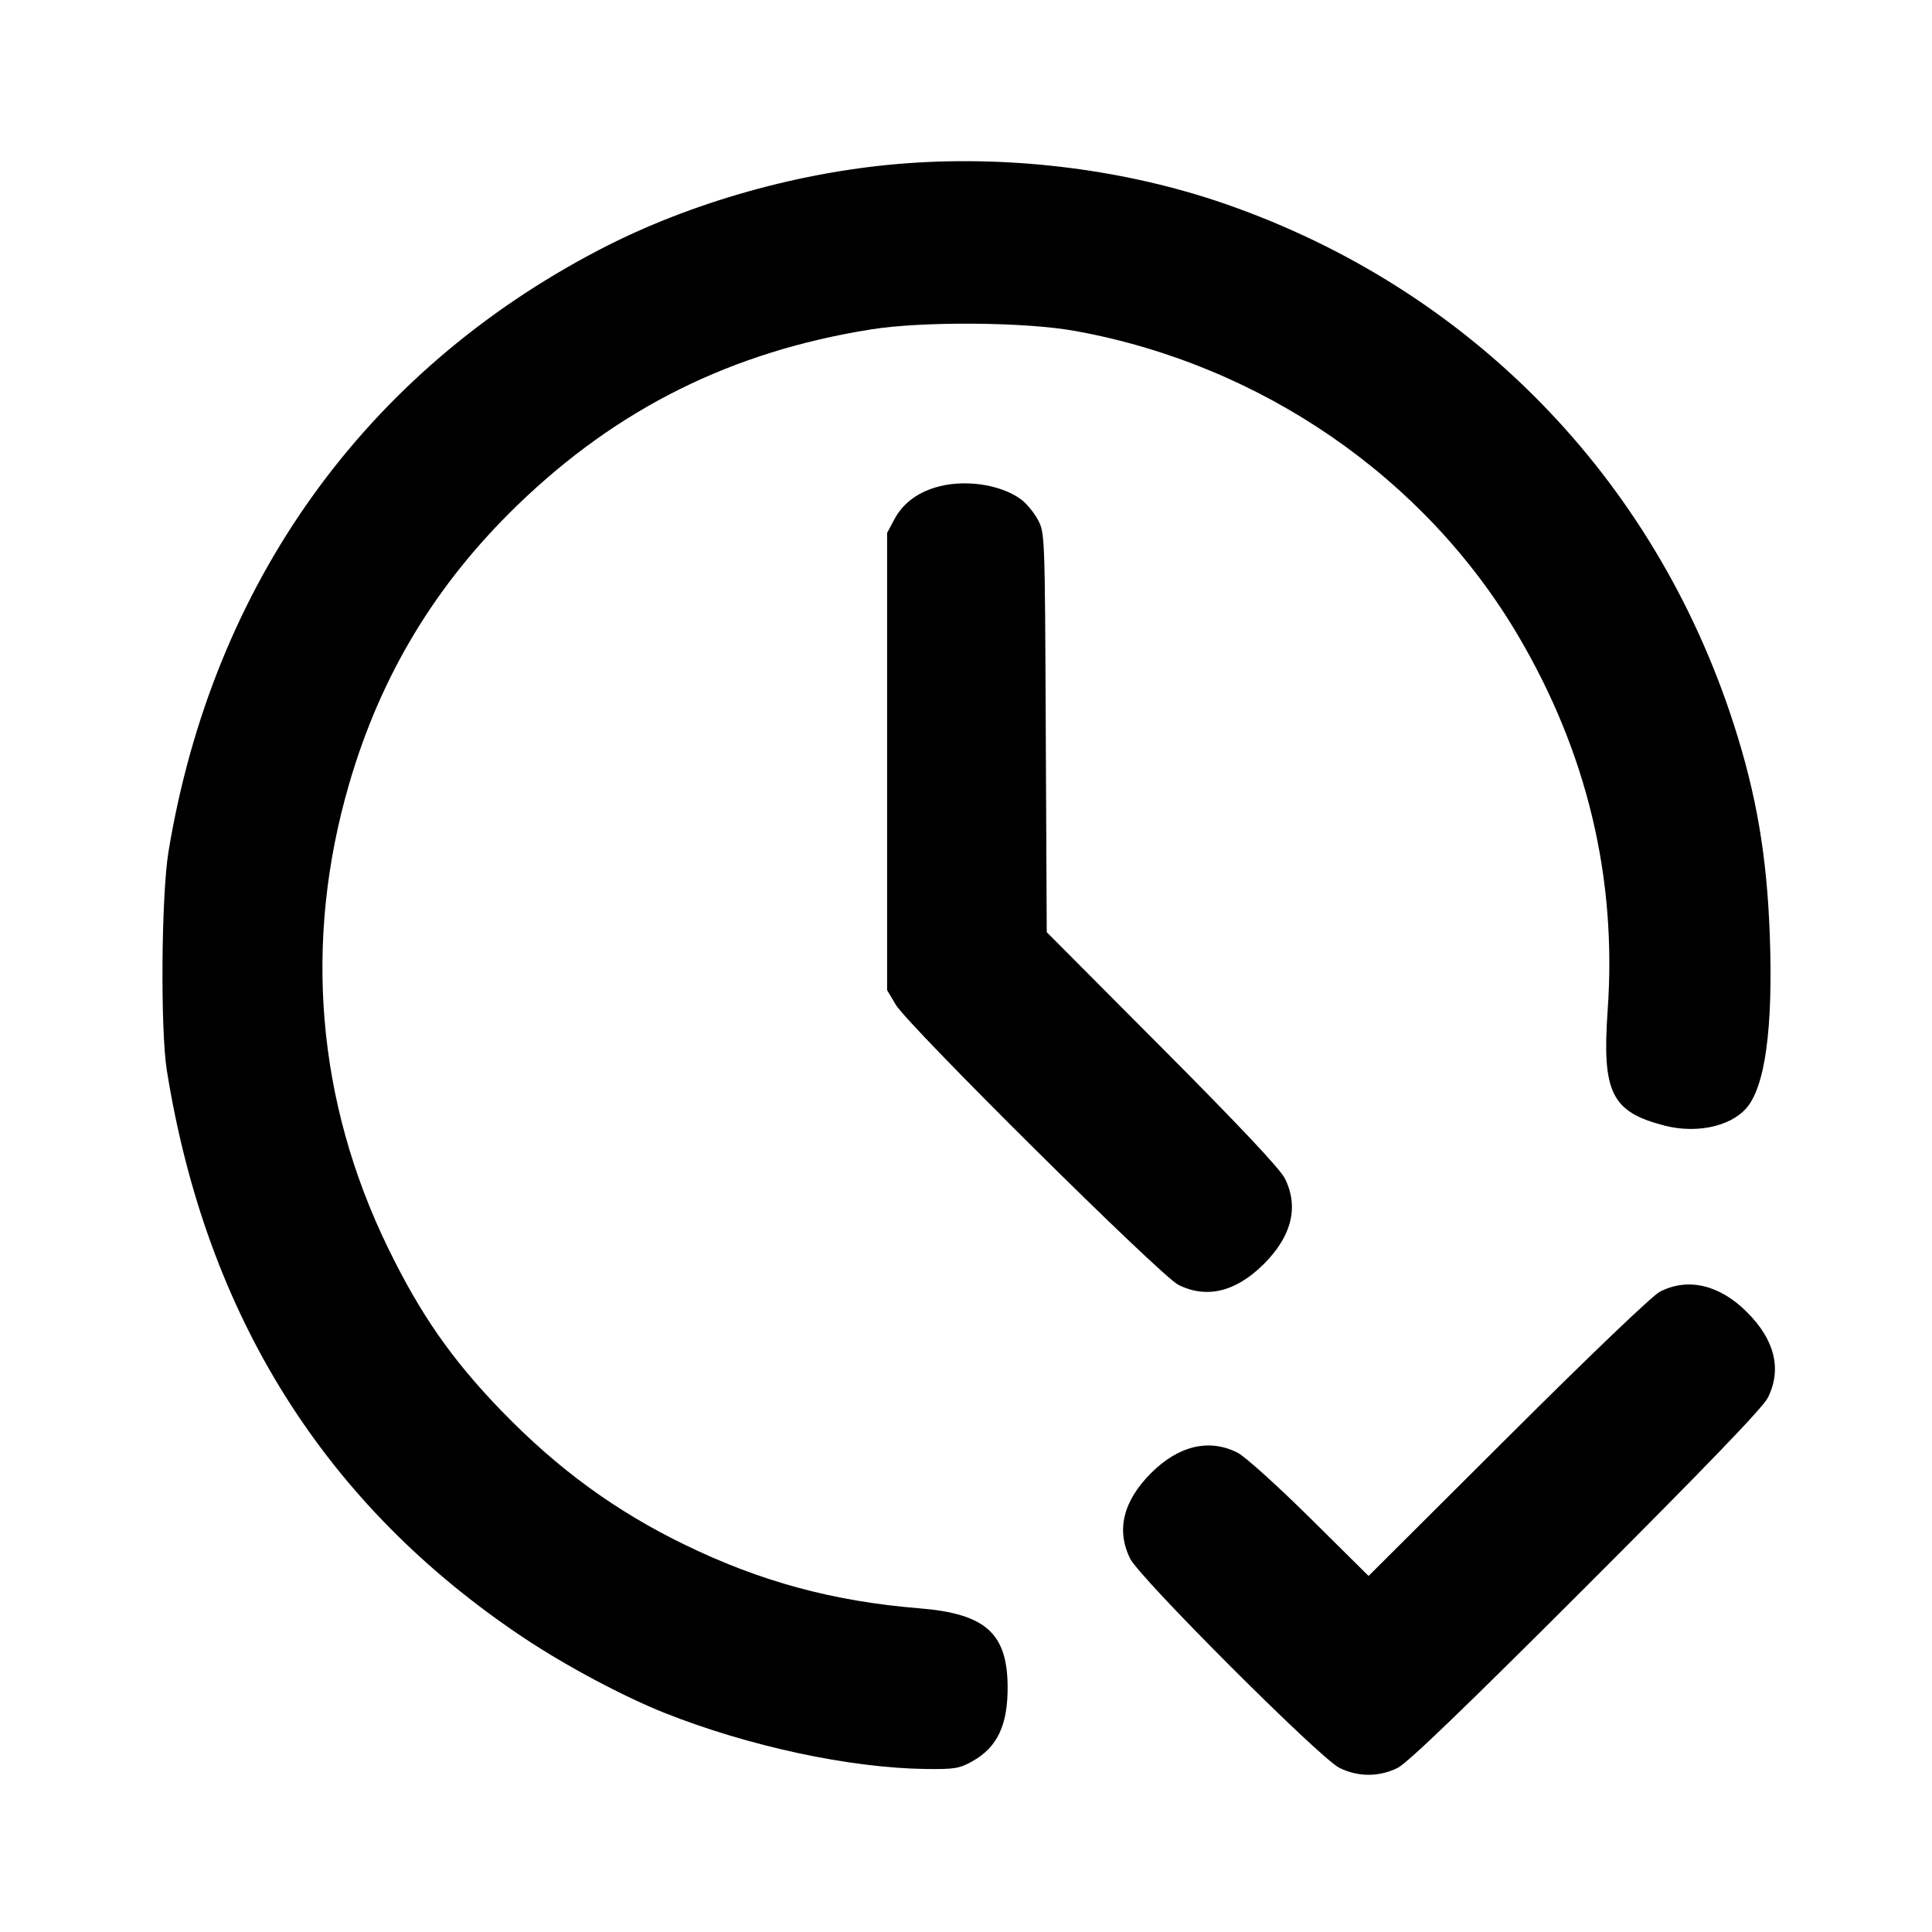 <svg xmlns="http://www.w3.org/2000/svg" width="24" height="24" viewBox="0 0 24 24" fill="none" stroke="currentColor" stroke-width="2" stroke-linecap="round" stroke-linejoin="round" class="icon icon-tabler icons-tabler-outline icon-tabler-clock-check"><path d="M11.280 2.027 C 9.972 2.120,8.579 2.511,7.444 3.103 C 4.525 4.625,2.641 7.258,2.093 10.580 C 2.004 11.123,1.991 12.791,2.073 13.300 C 2.562 16.348,4.038 18.697,6.498 20.340 C 7.027 20.693,7.740 21.073,8.257 21.279 C 9.303 21.694,10.552 21.962,11.500 21.975 C 11.858 21.979,11.919 21.969,12.078 21.880 C 12.392 21.704,12.522 21.426,12.517 20.940 C 12.510 20.285,12.237 20.045,11.420 19.979 C 10.349 19.892,9.443 19.646,8.500 19.186 C 7.643 18.769,6.930 18.248,6.237 17.534 C 5.615 16.892,5.223 16.330,4.819 15.500 C 3.933 13.680,3.767 11.691,4.338 9.735 C 4.731 8.386,5.412 7.259,6.426 6.277 C 7.670 5.073,9.089 4.368,10.820 4.092 C 11.467 3.989,12.739 3.999,13.360 4.112 C 15.669 4.531,17.703 5.932,18.863 7.903 C 19.716 9.354,20.087 10.907,19.971 12.549 C 19.899 13.573,20.018 13.813,20.679 13.983 C 21.070 14.083,21.486 13.996,21.688 13.773 C 21.926 13.510,22.027 12.779,21.985 11.620 C 21.950 10.637,21.819 9.867,21.536 8.992 C 20.546 5.929,18.257 3.588,15.223 2.534 C 14.008 2.112,12.609 1.932,11.280 2.027 M11.614 6.057 C 11.377 6.131,11.212 6.261,11.109 6.453 L 11.020 6.620 11.020 9.460 L 11.020 12.300 11.127 12.480 C 11.284 12.744,14.416 15.849,14.637 15.960 C 14.989 16.137,15.354 16.048,15.701 15.701 C 16.048 15.354,16.137 14.989,15.960 14.637 C 15.900 14.519,15.397 13.984,14.437 13.020 L 13.003 11.580 12.991 9.100 C 12.980 6.623,12.980 6.620,12.891 6.453 C 12.842 6.362,12.746 6.247,12.678 6.199 C 12.414 6.010,11.957 5.950,11.614 6.057 M20.620 16.046 C 20.525 16.095,19.753 16.834,18.731 17.853 L 17.001 19.577 16.271 18.854 C 15.856 18.444,15.467 18.094,15.372 18.045 C 15.021 17.868,14.640 17.958,14.299 18.299 C 13.952 18.646,13.863 19.010,14.040 19.363 C 14.162 19.607,16.393 21.838,16.637 21.960 C 16.868 22.076,17.132 22.076,17.363 21.961 C 17.486 21.899,18.197 21.215,19.706 19.706 C 21.215 18.197,21.899 17.486,21.961 17.363 C 22.137 17.010,22.048 16.645,21.701 16.299 C 21.361 15.959,20.967 15.867,20.620 16.046 " stroke="none" fill="black" fill-rule="evenodd"></path></svg>